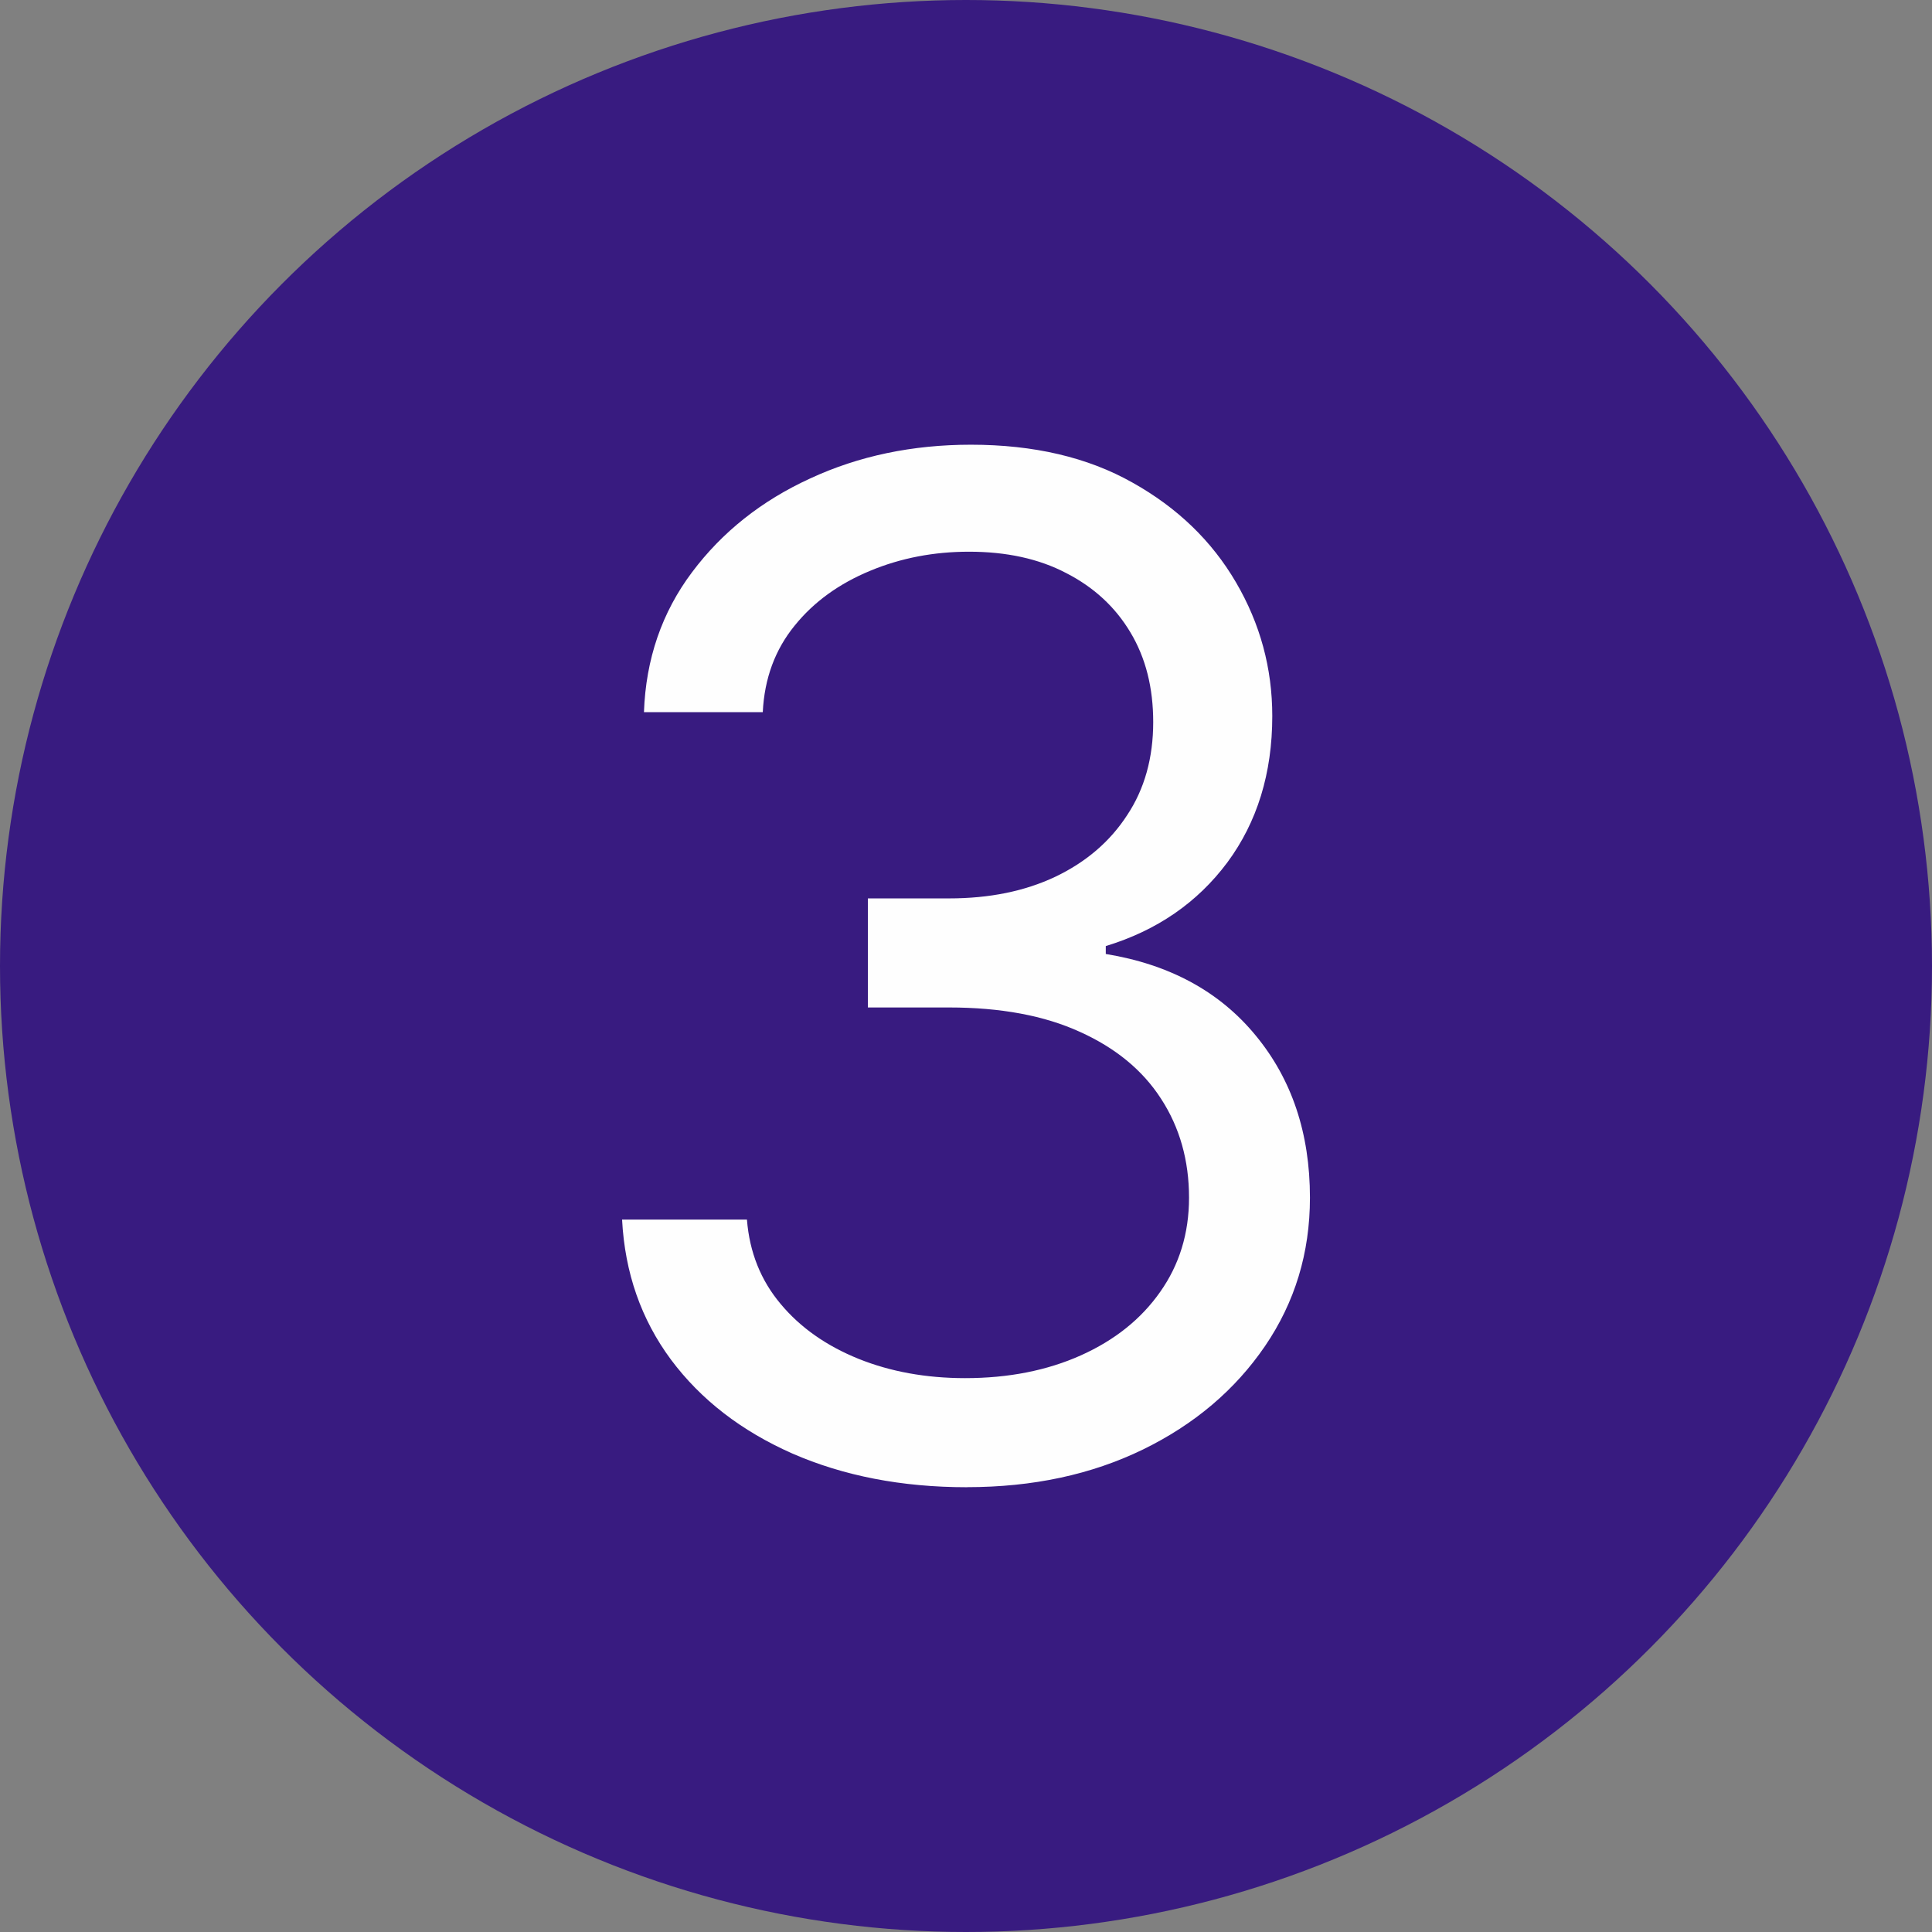 <?xml version="1.0" encoding="UTF-8"?>
<!DOCTYPE svg PUBLIC "-//W3C//DTD SVG 1.1//EN" "http://www.w3.org/Graphics/SVG/1.1/DTD/svg11.dtd">
<!-- Creator: CorelDRAW 2020 (64-Bit) -->
<svg xmlns="http://www.w3.org/2000/svg" xml:space="preserve" width="38.726mm" height="38.726mm" version="1.1" style="shape-rendering:geometricPrecision; text-rendering:geometricPrecision; image-rendering:optimizeQuality; fill-rule:evenodd; clip-rule:evenodd"
viewBox="0 0 921.1 921.1"
 xmlns:xlink="http://www.w3.org/1999/xlink"
 xmlns:xodm="http://www.corel.com/coreldraw/odm/2003">
 <rect x="0" y="0" width="921.1" height="921.1" fill="#808080" stroke="none"/>
 <defs>
  <style type="text/css">
   <![CDATA[
    .fil0 {fill:#381B80}
    .fil1 {fill:#FEFEFE;fill-rule:nonzero}
   ]]>
  </style>
 </defs>
 <g id="Capa_x0020_1">
  <g id="_2283123766416">
   <circle class="fil0" cx="460.55" cy="460.55" r="460.55"/>
   <path class="fil1" d="M460.99 709.05c-31.15,0 -58.87,-5.43 -83.26,-16.08 -24.28,-10.75 -43.57,-25.61 -57.87,-44.79 -14.19,-19.18 -21.95,-41.35 -23.28,-66.74l59.53 0c1.22,15.63 6.65,29.05 16.08,40.24 9.42,11.31 21.84,19.96 37.14,26.16 15.19,6.1 32.15,9.2 50.78,9.2 20.73,0 39.14,-3.66 55.21,-10.86 16.08,-7.21 28.72,-17.29 37.81,-30.27 9.09,-12.86 13.75,-27.83 13.75,-44.9 0,-17.74 -4.44,-33.48 -13.31,-47.12 -8.76,-13.64 -21.73,-24.28 -38.69,-31.93 -16.96,-7.76 -37.81,-11.64 -62.42,-11.64l-38.69 0 0 -52 38.69 0c19.29,0 36.14,-3.44 50.66,-10.31 14.63,-6.99 26.05,-16.74 34.26,-29.38 8.32,-12.53 12.42,-27.38 12.42,-44.34 0,-16.41 -3.55,-30.6 -10.86,-42.79 -7.21,-12.09 -17.41,-21.51 -30.6,-28.27 -13.08,-6.87 -28.6,-10.2 -46.34,-10.2 -16.74,0 -32.48,2.99 -47.12,9.09 -14.74,6.1 -26.83,14.74 -36.03,26.16 -9.31,11.42 -14.41,25.17 -15.19,41.24l-56.65 0c0.89,-25.28 8.54,-47.56 22.95,-66.74 14.3,-19.07 33.04,-34.03 56.32,-44.68 23.17,-10.75 48.78,-16.08 76.61,-16.08 29.93,0 55.65,5.99 77.05,18.07 21.4,11.97 37.81,27.83 49.33,47.56 11.53,19.73 17.3,40.91 17.3,63.75 0,27.27 -7.21,50.56 -21.4,69.74 -14.3,19.18 -33.59,32.48 -57.98,39.91l0 3.77c30.49,4.99 54.32,17.96 71.51,38.91 17.18,20.84 25.83,46.56 25.83,77.27 0,26.39 -7.21,49.89 -21.4,70.73 -14.3,20.95 -33.7,37.36 -58.2,49.33 -24.61,11.97 -52.55,17.96 -83.93,17.96z"/>
  </g>
 </g>
</svg>
